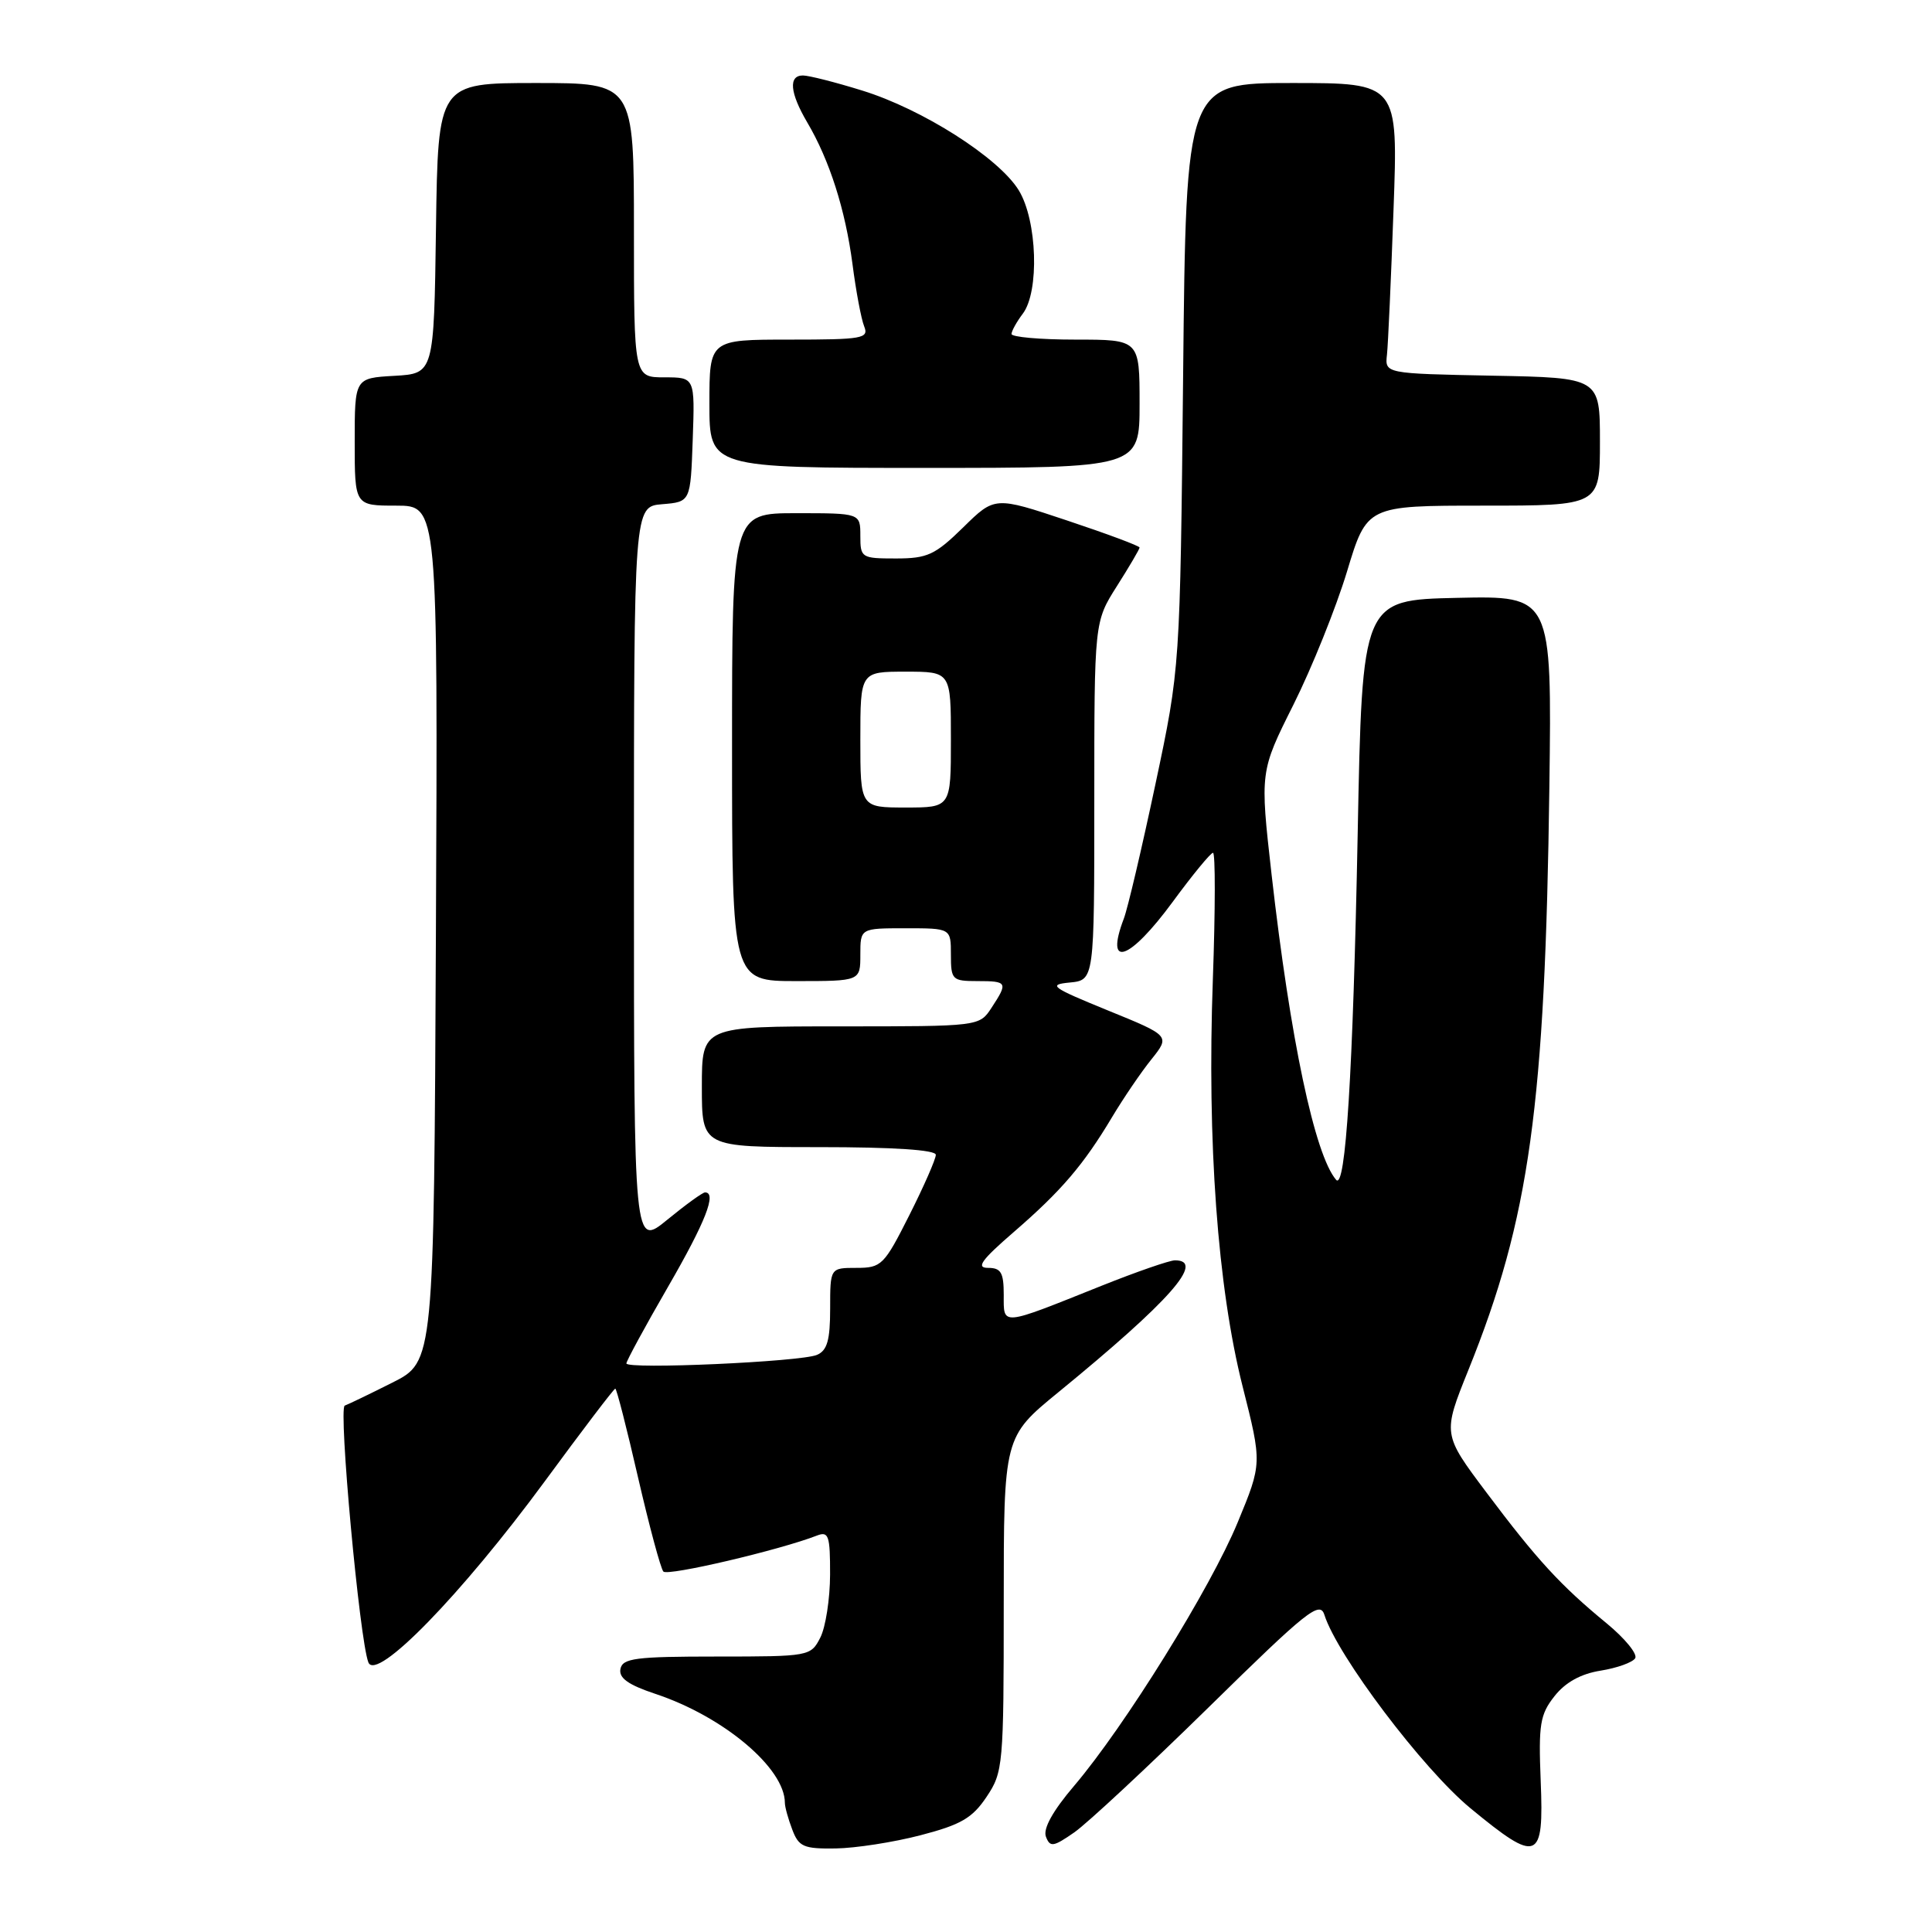 <?xml version="1.0" encoding="UTF-8" standalone="no"?>
<!DOCTYPE svg PUBLIC "-//W3C//DTD SVG 1.1//EN" "http://www.w3.org/Graphics/SVG/1.1/DTD/svg11.dtd" >
<svg xmlns="http://www.w3.org/2000/svg" xmlns:xlink="http://www.w3.org/1999/xlink" version="1.1" viewBox="0 0 256 256">
 <g >
 <path fill="currentColor"
d=" M 121.97 243.18 C 127.32 241.79 128.84 240.91 130.72 238.10 C 132.92 234.82 133.00 233.94 133.00 212.55 C 133.00 190.40 133.00 190.40 140.25 184.47 C 155.01 172.39 159.78 167.00 155.69 167.00 C 154.98 167.00 150.59 168.52 145.94 170.38 C 132.48 175.77 133.00 175.72 133.00 171.57 C 133.00 168.62 132.64 168.00 130.92 168.00 C 129.29 168.00 130.03 166.97 134.33 163.25 C 140.63 157.80 143.58 154.35 147.37 148.00 C 148.85 145.53 151.18 142.09 152.56 140.38 C 155.06 137.25 155.06 137.25 146.78 133.88 C 139.29 130.82 138.81 130.47 141.75 130.19 C 145.00 129.87 145.00 129.87 145.00 106.13 C 145.00 82.39 145.00 82.39 148.00 77.66 C 149.65 75.06 151.00 72.76 151.00 72.55 C 151.00 72.34 146.68 70.73 141.40 68.97 C 131.81 65.77 131.81 65.77 127.62 69.89 C 123.90 73.53 122.89 74.00 118.71 74.00 C 114.14 74.00 114.00 73.91 114.00 71.00 C 114.00 68.00 114.00 68.00 105.50 68.00 C 97.00 68.00 97.00 68.00 97.00 99.00 C 97.00 130.00 97.00 130.00 105.50 130.00 C 114.00 130.00 114.00 130.00 114.00 126.50 C 114.00 123.00 114.00 123.00 120.00 123.00 C 126.00 123.00 126.00 123.00 126.00 126.50 C 126.00 129.83 126.17 130.00 129.50 130.00 C 133.50 130.00 133.59 130.17 131.38 133.54 C 129.77 136.00 129.77 136.00 111.38 136.00 C 93.00 136.00 93.00 136.00 93.00 144.00 C 93.00 152.00 93.00 152.00 108.50 152.00 C 118.42 152.00 124.00 152.37 124.00 153.02 C 124.00 153.59 122.42 157.19 120.49 161.02 C 117.15 167.65 116.80 168.00 113.49 168.00 C 110.00 168.00 110.00 168.00 110.00 173.39 C 110.00 177.58 109.61 178.95 108.25 179.53 C 106.10 180.45 83.00 181.48 83.00 180.66 C 83.00 180.34 85.47 175.78 88.50 170.54 C 93.49 161.91 95.02 158.00 93.42 158.00 C 93.10 158.00 90.85 159.63 88.42 161.62 C 84.00 165.24 84.00 165.24 84.00 116.18 C 84.00 67.12 84.00 67.12 87.75 66.81 C 91.50 66.50 91.50 66.50 91.79 58.25 C 92.08 50.00 92.08 50.00 88.04 50.00 C 84.00 50.00 84.00 50.00 84.00 30.50 C 84.00 11.00 84.00 11.00 71.02 11.00 C 58.04 11.00 58.04 11.00 57.77 30.25 C 57.50 49.50 57.50 49.50 52.25 49.80 C 47.00 50.10 47.00 50.10 47.00 58.55 C 47.00 67.00 47.00 67.00 52.51 67.00 C 58.02 67.00 58.02 67.00 57.76 123.71 C 57.50 180.43 57.50 180.43 52.00 183.20 C 48.98 184.72 46.13 186.09 45.68 186.25 C 44.82 186.56 47.64 217.27 48.81 220.27 C 49.84 222.91 61.12 211.33 72.21 196.25 C 77.16 189.51 81.35 184.00 81.53 184.00 C 81.70 184.00 83.06 189.29 84.54 195.75 C 86.03 202.21 87.54 207.83 87.90 208.24 C 88.48 208.87 103.29 205.40 108.25 203.47 C 109.80 202.87 110.00 203.47 109.99 208.64 C 109.98 211.86 109.40 215.62 108.69 217.00 C 107.43 219.46 107.24 219.50 94.98 219.50 C 84.21 219.50 82.49 219.72 82.21 221.15 C 81.98 222.35 83.25 223.25 86.85 224.45 C 95.88 227.45 104.00 234.29 104.00 238.89 C 104.00 239.43 104.44 241.02 104.98 242.43 C 105.84 244.71 106.49 244.99 110.73 244.93 C 113.35 244.89 118.41 244.11 121.97 243.18 Z  M 160.16 226.22 C 173.19 213.42 174.89 212.07 175.49 213.98 C 177.22 219.41 188.53 234.39 194.84 239.60 C 203.78 246.97 204.59 246.66 204.15 235.98 C 203.85 228.49 204.06 227.18 205.98 224.75 C 207.42 222.92 209.46 221.79 212.09 221.37 C 214.27 221.02 216.32 220.28 216.67 219.73 C 217.01 219.17 215.31 217.10 212.90 215.11 C 206.79 210.09 203.67 206.70 196.96 197.76 C 191.15 190.02 191.15 190.02 194.57 181.53 C 202.68 161.43 204.74 146.55 205.30 104.22 C 205.63 78.94 205.63 78.94 193.07 79.22 C 180.50 79.50 180.50 79.50 179.90 110.50 C 179.28 142.19 178.30 157.79 177.04 156.33 C 174.21 153.03 170.97 137.72 168.49 115.87 C 166.95 102.24 166.95 102.24 171.39 93.37 C 173.83 88.49 177.02 80.56 178.48 75.75 C 181.12 67.00 181.12 67.00 196.56 67.00 C 212.00 67.00 212.00 67.00 212.00 58.53 C 212.00 50.05 212.00 50.05 197.75 49.78 C 183.50 49.50 183.50 49.50 183.78 47.00 C 183.93 45.62 184.32 36.96 184.65 27.75 C 185.26 11.00 185.26 11.00 171.21 11.00 C 157.16 11.00 157.16 11.00 156.77 49.75 C 156.37 88.50 156.37 88.50 153.10 103.91 C 151.30 112.39 149.42 120.41 148.91 121.73 C 146.36 128.44 149.65 127.31 155.39 119.50 C 158.01 115.93 160.42 113.00 160.73 113.00 C 161.05 113.00 161.04 120.54 160.71 129.75 C 159.93 151.32 161.34 170.60 164.65 183.70 C 167.23 193.91 167.23 193.91 164.01 201.70 C 160.44 210.38 149.03 228.75 142.33 236.63 C 139.49 239.96 138.19 242.32 138.59 243.37 C 139.14 244.80 139.57 244.73 142.35 242.80 C 144.08 241.59 152.09 234.13 160.16 226.22 Z  M 151.00 53.50 C 151.00 45.00 151.00 45.00 142.50 45.00 C 137.82 45.00 134.01 44.66 134.03 44.25 C 134.05 43.84 134.72 42.63 135.53 41.56 C 137.74 38.63 137.44 29.23 135.00 25.23 C 132.37 20.92 122.24 14.46 114.22 11.99 C 110.68 10.89 107.16 10.00 106.39 10.00 C 104.45 10.00 104.66 12.30 106.96 16.21 C 109.92 21.23 112.01 27.77 112.96 35.00 C 113.42 38.58 114.12 42.29 114.51 43.25 C 115.15 44.85 114.31 45.00 104.61 45.00 C 94.00 45.00 94.00 45.00 94.00 53.50 C 94.00 62.00 94.00 62.00 122.50 62.00 C 151.00 62.00 151.00 62.00 151.00 53.50 Z  M 114.00 98.00 C 114.00 89.00 114.00 89.00 120.00 89.00 C 126.00 89.00 126.00 89.00 126.00 98.00 C 126.00 107.00 126.00 107.00 120.00 107.00 C 114.00 107.00 114.00 107.00 114.00 98.00 Z "/>
</g>
</svg>